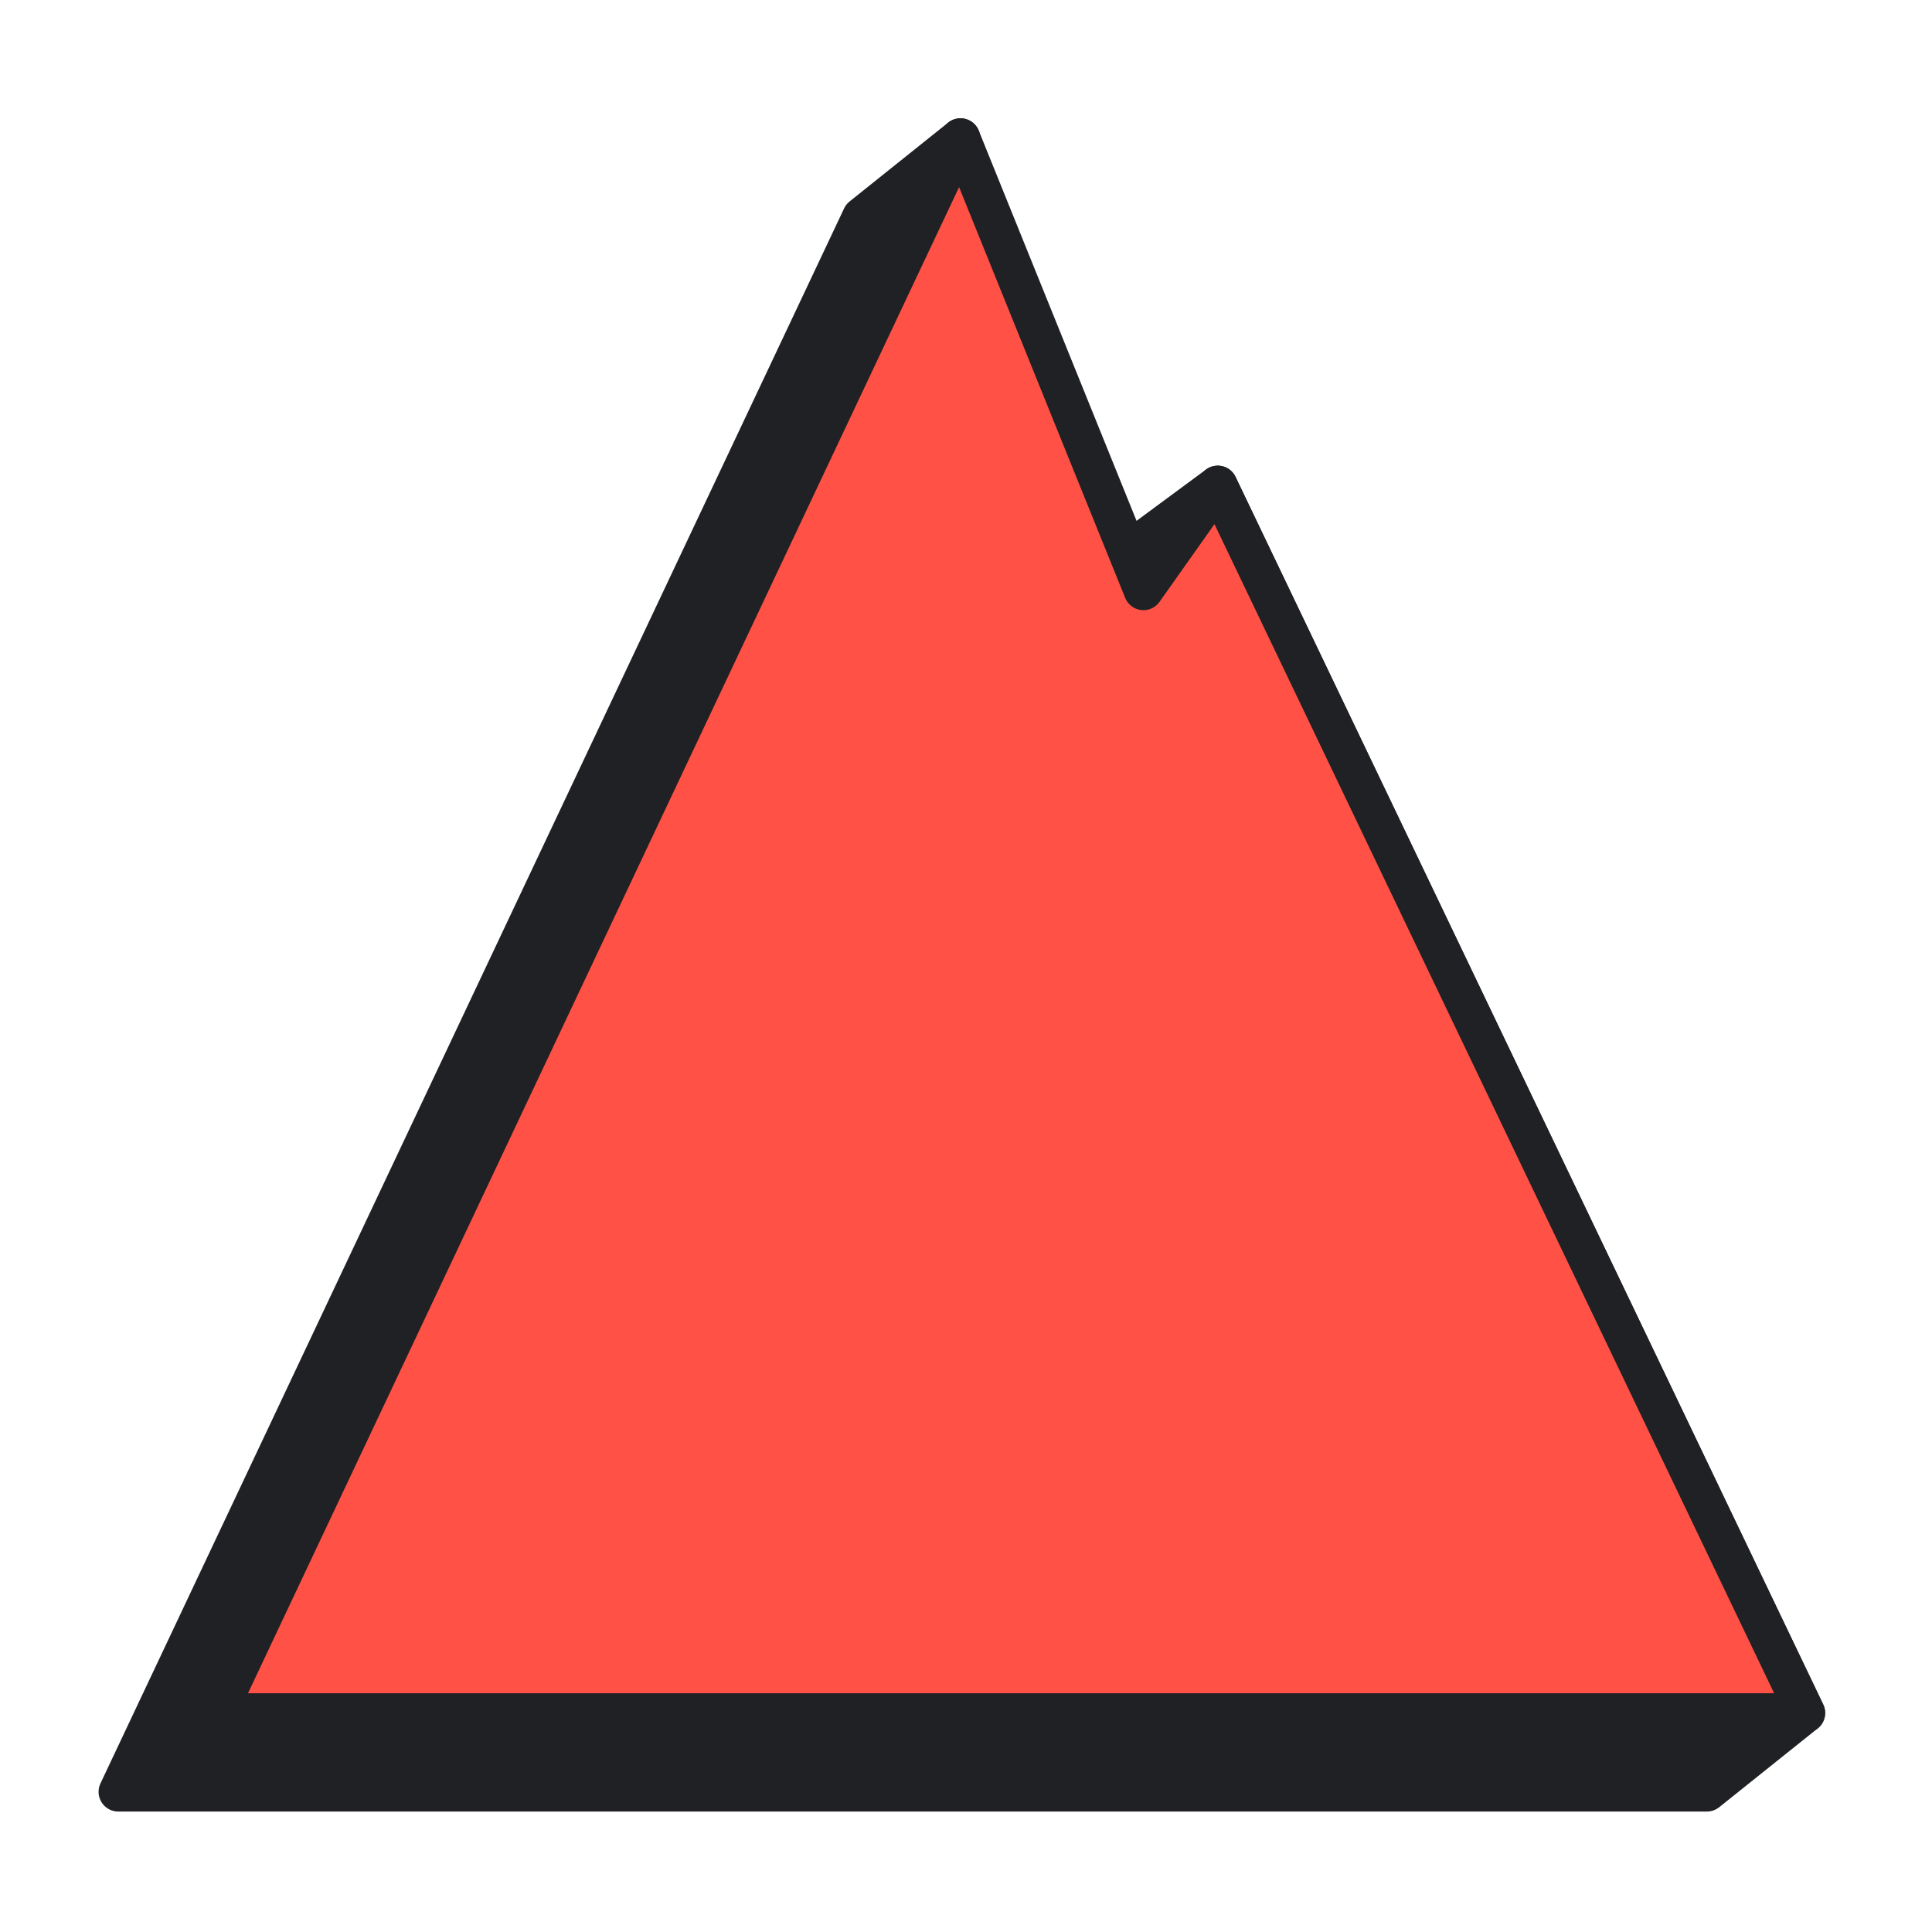 <svg width="98" height="98" viewBox="0 0 98 98" fill="none" xmlns="http://www.w3.org/2000/svg">
<path d="M61.77 24.62L91.58 86.89L86.58 90.89H76.14H14.1H6L43.72 11L48.72 7L53.51 30.72L61.77 24.62Z" fill="#202124" stroke="#202124" stroke-width="2" stroke-linejoin="round"/>
<path d="M61.77 24.62L91.58 86.89H81.14H19.1H11L48.72 7L58 29.95L61.77 24.62Z" fill="#FF5145" stroke="#202124" stroke-width="2" stroke-linejoin="round"/>
</svg>
